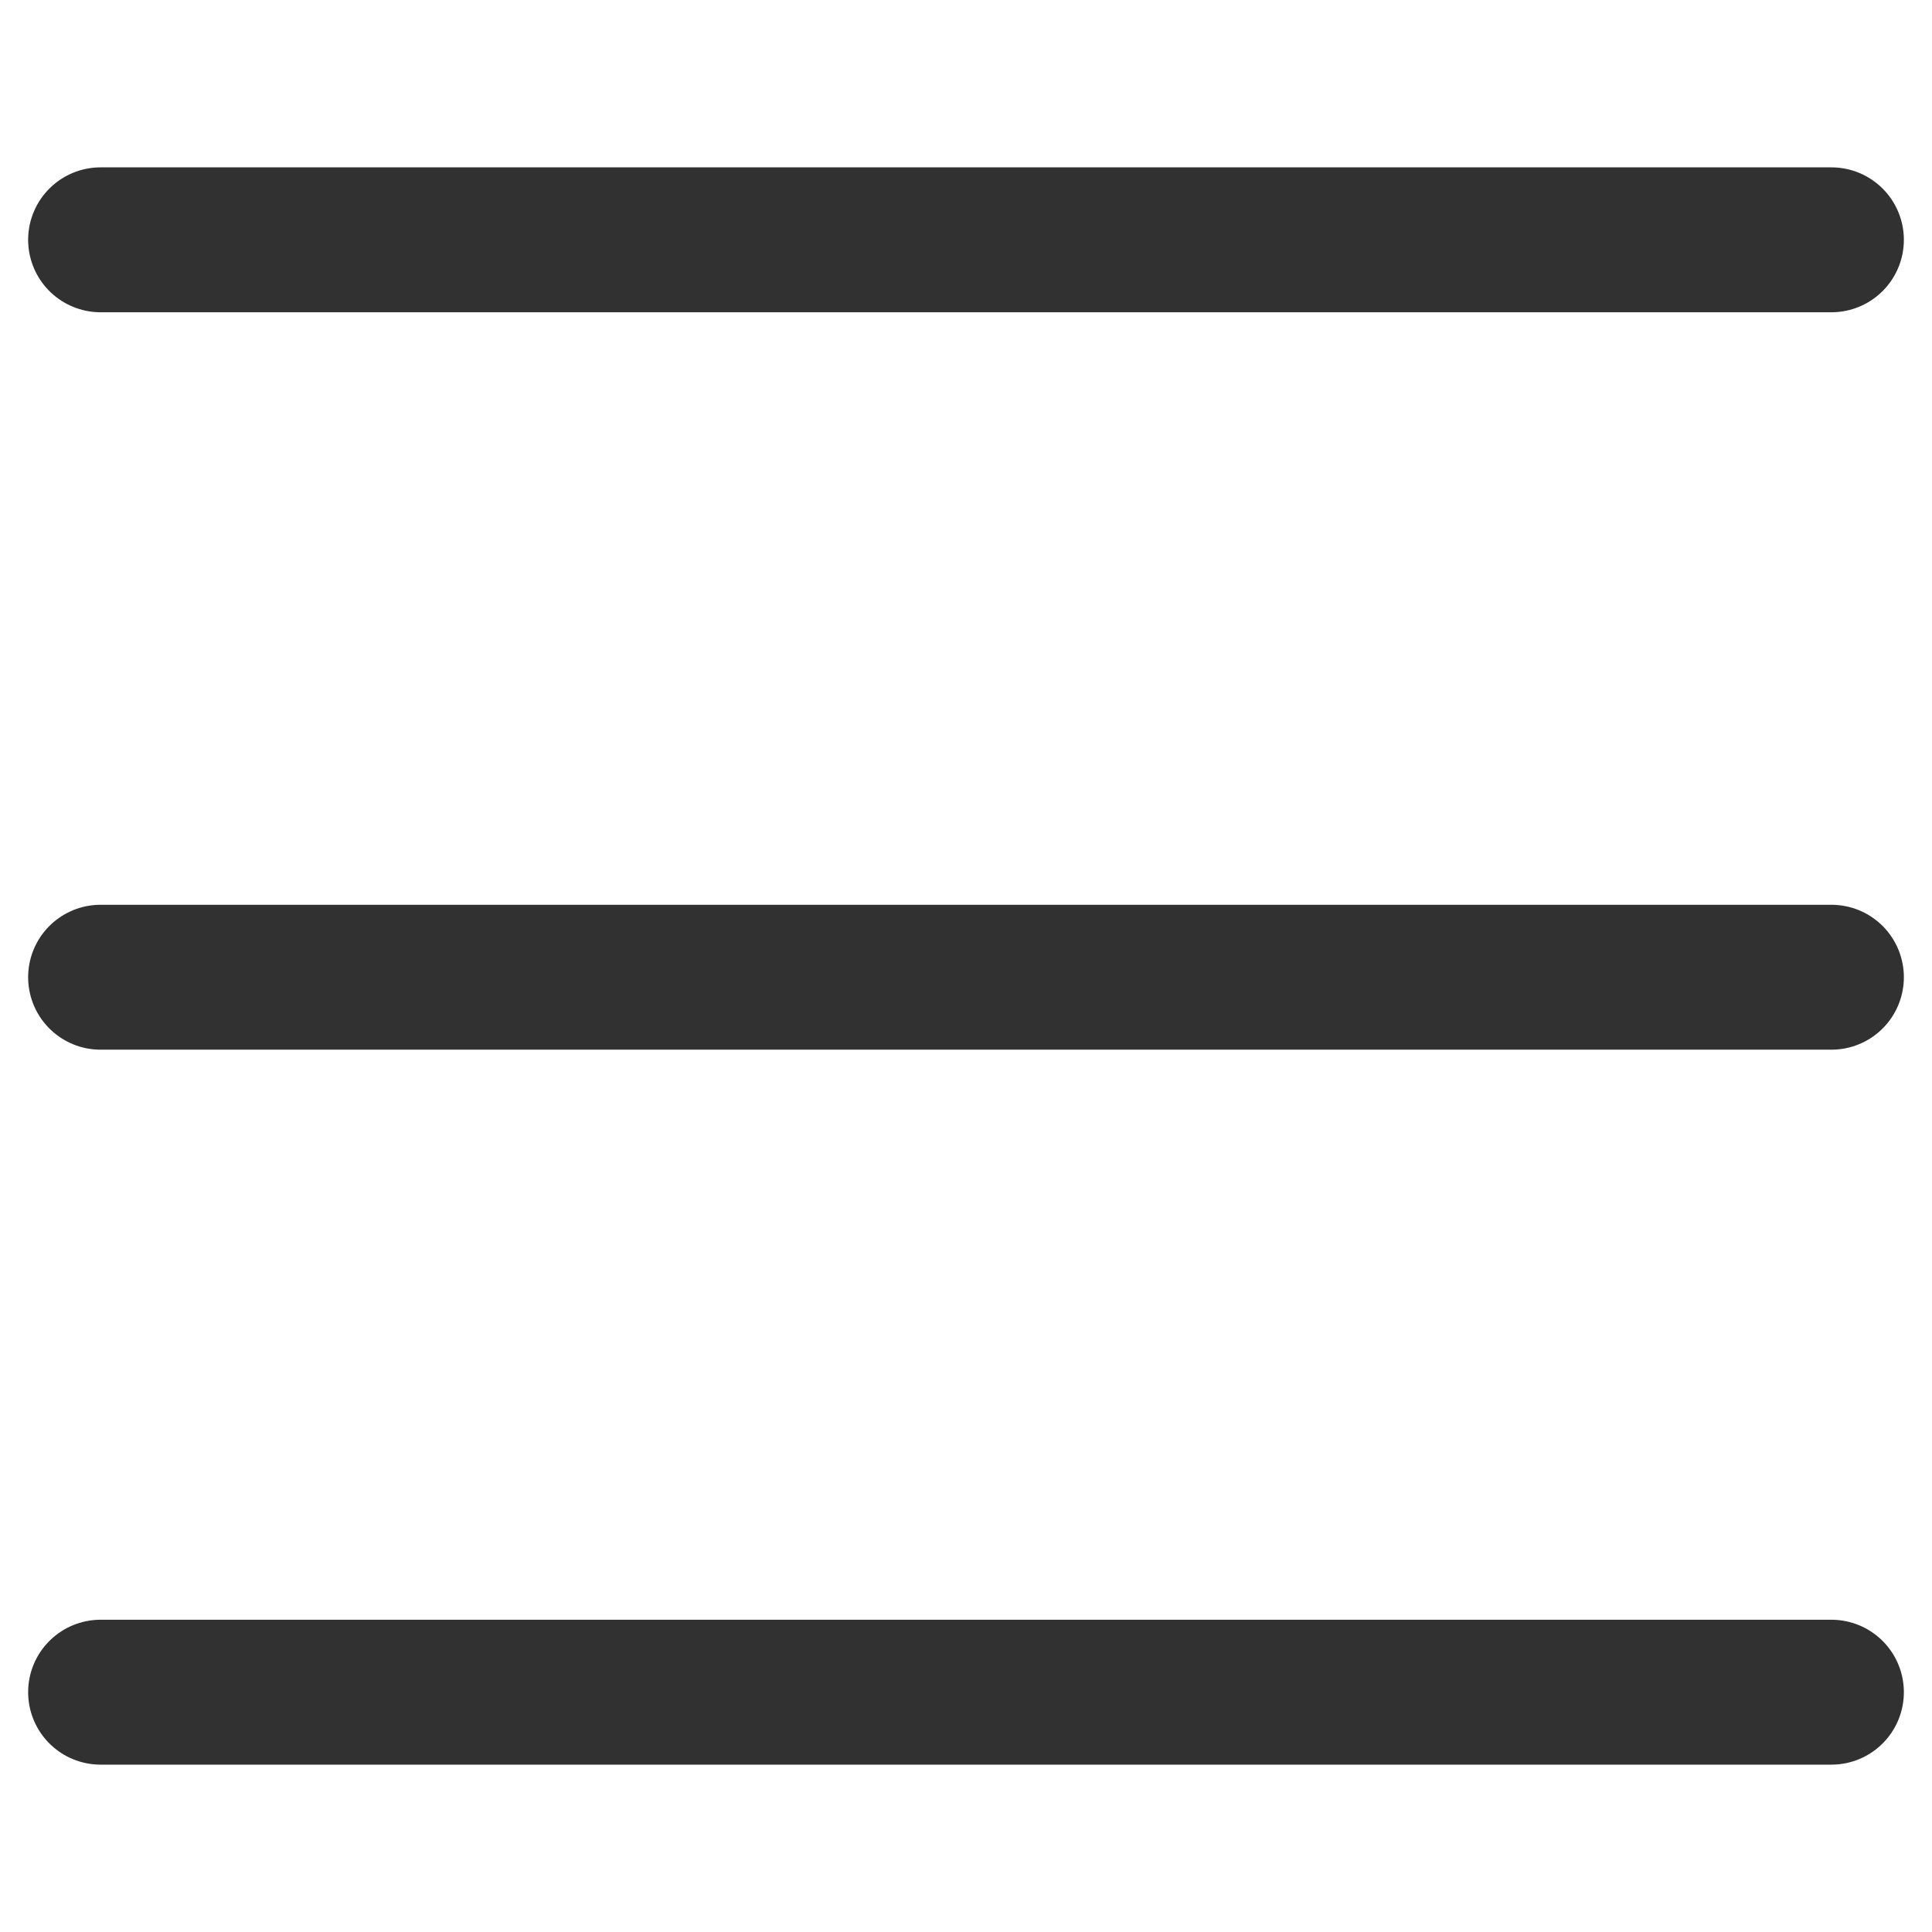 <?xml version="1.0" encoding="utf-8"?>
<!-- Generator: Adobe Illustrator 16.0.0, SVG Export Plug-In . SVG Version: 6.00 Build 0)  -->
<!DOCTYPE svg PUBLIC "-//W3C//DTD SVG 1.1//EN" "http://www.w3.org/Graphics/SVG/1.1/DTD/svg11.dtd">
<svg version="1.1" id="레이어_1" xmlns:sketch="http://www.bohemiancoding.com/sketch/ns"
	 xmlns="http://www.w3.org/2000/svg" xmlns:xlink="http://www.w3.org/1999/xlink" x="0px" y="0px" width="16px" height="16px"
	 viewBox="0 0 16 16" enable-background="new 0 0 16 16" xml:space="preserve">
<title></title>
<desc></desc>
<line fill="none" stroke="#313131" stroke-width="1.2" stroke-linecap="round" stroke-miterlimit="10" x1="0.833" y1="1.986" x2="15.167" y2="1.986"/>
<line fill="none" stroke="#313131" stroke-width="1.2" stroke-linecap="round" stroke-miterlimit="10" x1="0.833" y1="8.093" x2="15.167" y2="8.093"/>
<line fill="none" stroke="#313131" stroke-width="1.2" stroke-linecap="round" stroke-miterlimit="10" x1="0.833" y1="14.014" x2="15.167" y2="14.014"/>
</svg>
